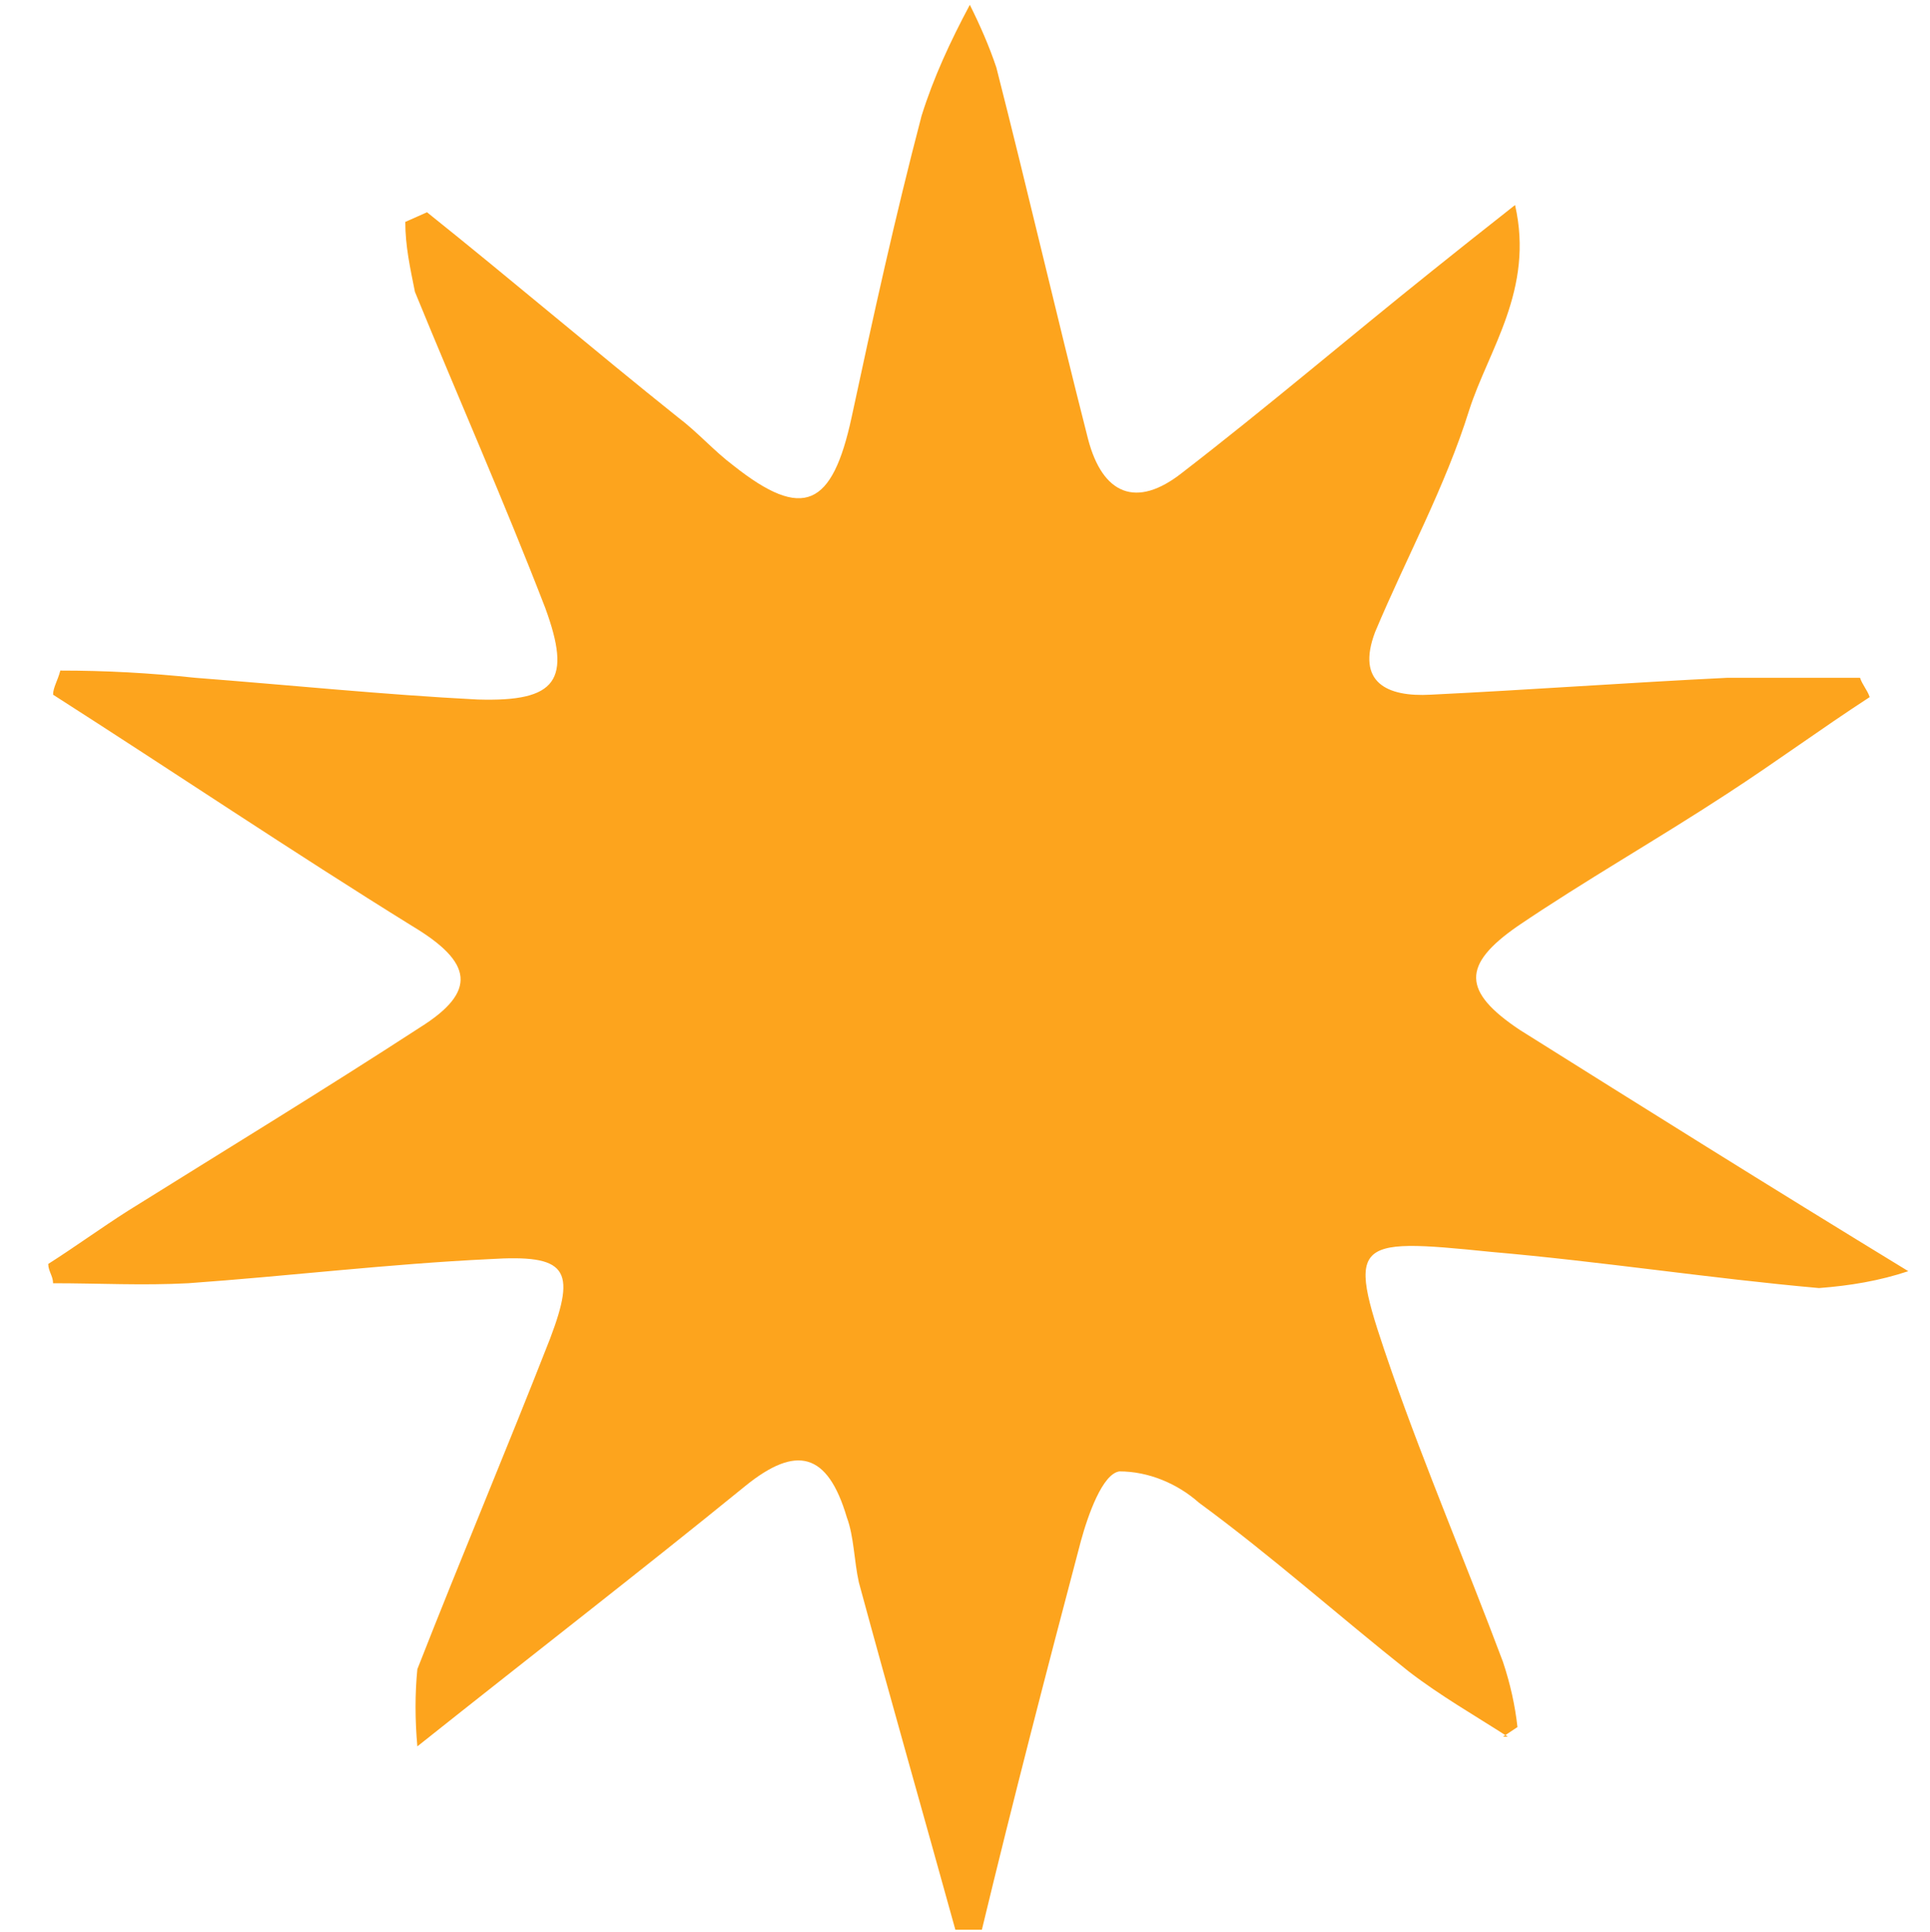 <?xml version="1.0" encoding="UTF-8"?>
<svg xmlns="http://www.w3.org/2000/svg" version="1.1" viewBox="0 0 80 80.1">
  <defs>
    <style>
      .cls-1 {
        fill: #fda41d;
      }
    </style>
  </defs>
  <!-- Generator: Adobe Illustrator 28.7.1, SVG Export Plug-In . SVG Version: 1.2.0 Build 142)  -->
  <g>
    <g id="Calque_1">
      <path id="Tracé_1660" class="cls-1" d="M62.5,72c-1.4-.9-2.8-1.7-4.1-2.7-2.9-2.3-5.7-4.8-8.7-7-.9-.8-2.1-1.3-3.3-1.3-.7.1-1.3,1.8-1.6,2.9-1.4,5.3-2.8,10.7-4.1,16.1h-1.1c-1.3-4.7-2.7-9.6-4-14.4-.2-.9-.2-1.9-.5-2.7-.8-2.7-2.1-3-4.2-1.3-4.3,3.5-8.7,6.9-13.6,10.8-.1-1.1-.1-2.2,0-3.2,1.8-4.6,3.7-9.1,5.5-13.7,1.1-2.9.7-3.5-2.5-3.3-4.2.2-8.3.7-12.5,1-1.9.1-3.7,0-5.6,0,0-.3-.2-.5-.2-.8,1.1-.7,2.2-1.5,3.3-2.2,4-2.5,8.1-5,12.1-7.6,2.4-1.5,2.2-2.7-.3-4.2-5-3.1-9.9-6.4-14.9-9.6,0-.3.2-.6.3-1,1.9,0,3.7.1,5.6.3,3.9.3,7.8.7,11.7.9,3.3.1,3.9-.8,2.8-3.8-1.7-4.4-3.6-8.7-5.4-13.1-.2-1-.4-1.9-.4-2.9l.9-.4c3.5,2.8,6.9,5.7,10.4,8.5.8.6,1.5,1.4,2.3,2,2.9,2.3,4.1,1.7,4.9-2,.9-4.2,1.8-8.3,2.9-12.5.5-1.6,1.2-3.1,2-4.6.4.8.8,1.7,1.1,2.6,1.3,5.1,2.5,10.3,3.8,15.4.6,2.3,2,2.9,3.9,1.4,3.5-2.7,6.9-5.6,10.4-8.4,1-.8,2-1.6,3.4-2.7.8,3.5-1.1,6-1.9,8.5-1,3.2-2.6,6.1-3.9,9.2-.8,2.1.5,2.7,2.3,2.6,4.1-.2,8.2-.5,12.3-.7,1.8,0,3.7,0,5.5,0,.1.3.3.5.4.8-2,1.3-3.9,2.7-5.9,4-2.9,1.9-5.9,3.6-8.7,5.5-2.3,1.6-2.3,2.7.1,4.3,5.1,3.2,10.2,6.4,16.1,10-1.2.4-2.4.6-3.7.7-4.5-.4-9-1.1-13.6-1.5-5.9-.6-6-.5-4.1,5,1.4,4,3.1,8,4.6,12,.3.9.5,1.8.6,2.7l-.6.4"/>
    </g>
  </g>
</svg>